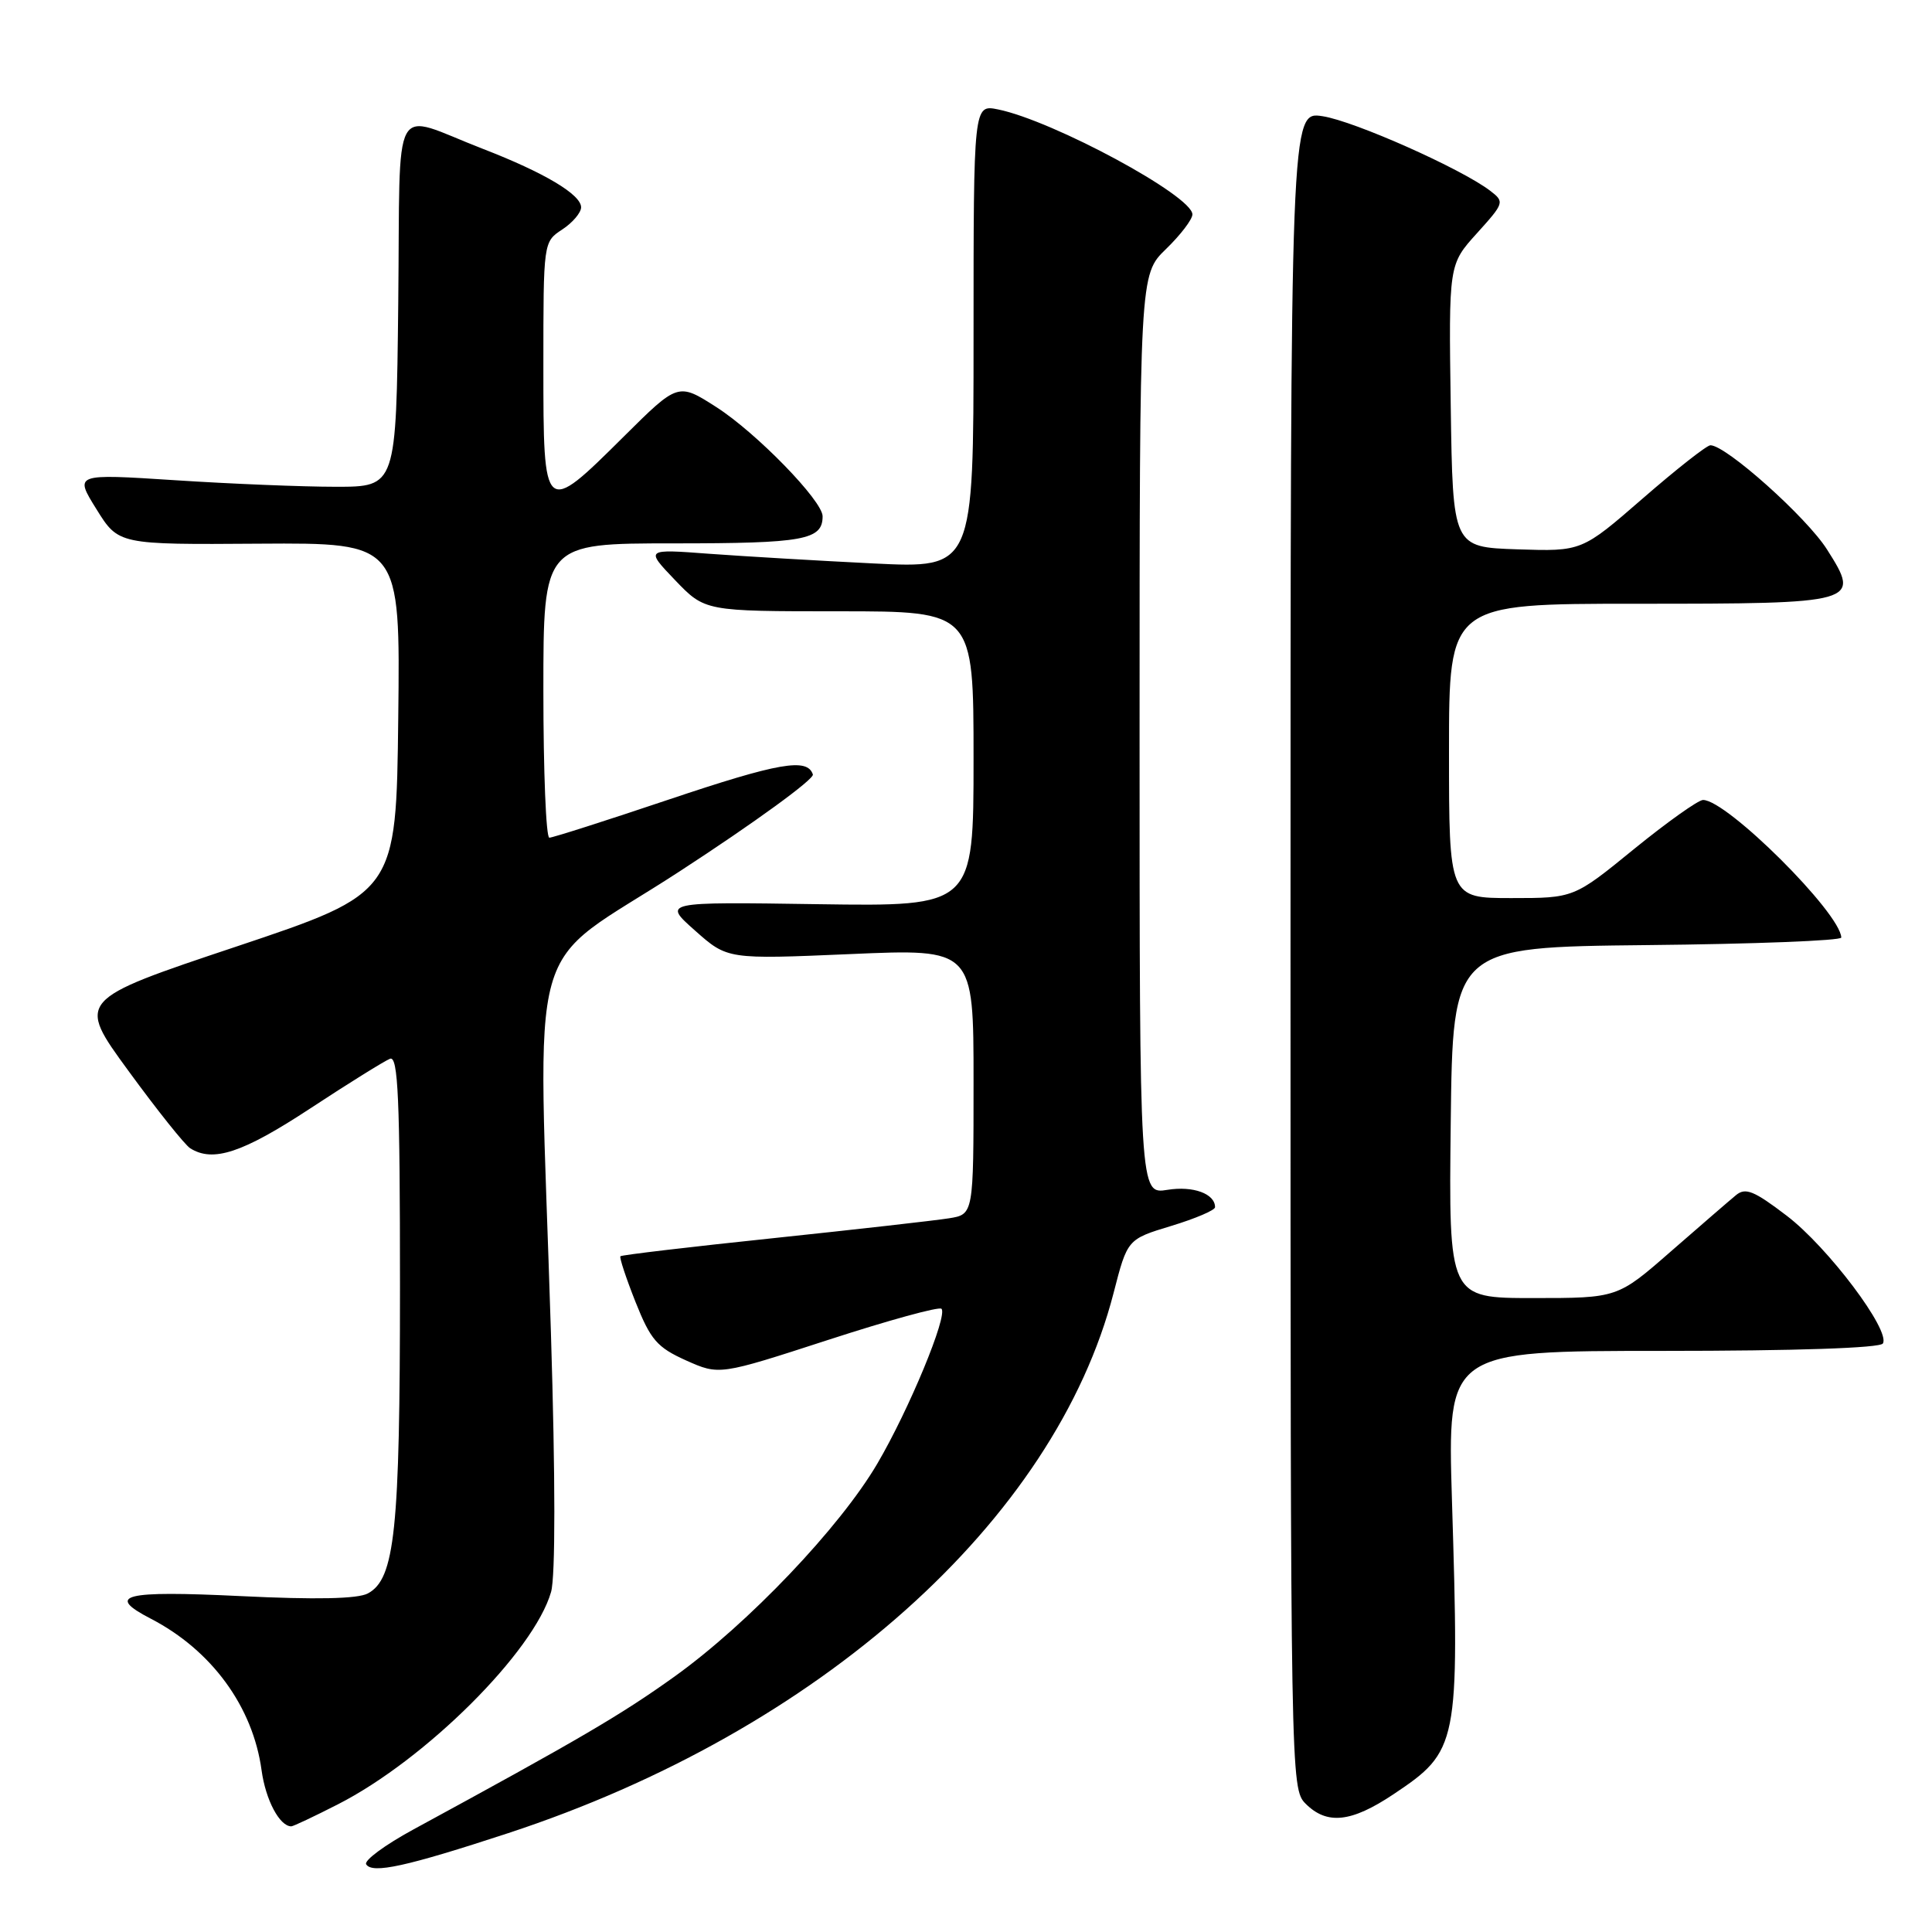 <?xml version="1.0" encoding="UTF-8" standalone="no"?>
<!DOCTYPE svg PUBLIC "-//W3C//DTD SVG 1.1//EN" "http://www.w3.org/Graphics/SVG/1.1/DTD/svg11.dtd" >
<svg xmlns="http://www.w3.org/2000/svg" xmlns:xlink="http://www.w3.org/1999/xlink" version="1.1" viewBox="0 0 256 256">
 <g >
 <path fill="currentColor"
d=" M 67.34 242.90 C 108.54 229.37 139.79 201.48 147.56 171.31 C 149.39 164.20 149.39 164.20 155.20 162.44 C 158.39 161.47 161.00 160.36 161.00 159.96 C 161.00 158.17 158.09 157.11 154.69 157.66 C 151.00 158.26 151.00 158.26 151.00 97.33 C 151.00 36.39 151.00 36.39 154.50 33.00 C 156.43 31.13 158.00 29.07 158.00 28.41 C 158.00 25.95 139.55 15.99 132.25 14.50 C 129.00 13.84 129.00 13.84 129.00 44.58 C 129.00 75.31 129.00 75.31 115.75 74.66 C 108.46 74.30 98.67 73.72 94.00 73.38 C 85.50 72.74 85.50 72.74 89.45 76.87 C 93.41 81.00 93.41 81.00 111.20 81.00 C 129.00 81.00 129.00 81.00 129.00 100.56 C 129.00 120.11 129.00 120.11 108.40 119.81 C 87.80 119.50 87.80 119.50 92.10 123.31 C 96.39 127.12 96.39 127.12 112.70 126.42 C 129.00 125.71 129.00 125.71 129.00 143.31 C 129.00 160.91 129.00 160.91 125.75 161.43 C 123.96 161.72 113.50 162.90 102.50 164.06 C 91.50 165.21 82.37 166.29 82.21 166.46 C 82.05 166.62 82.95 169.34 84.21 172.52 C 86.21 177.54 87.06 178.53 90.90 180.26 C 95.31 182.23 95.31 182.23 109.75 177.54 C 117.69 174.96 124.44 173.10 124.75 173.42 C 125.62 174.29 120.46 186.77 116.25 193.94 C 111.29 202.39 99.15 215.14 89.38 222.15 C 82.27 227.24 76.86 230.41 54.73 242.44 C 51.00 244.47 48.21 246.53 48.52 247.03 C 49.32 248.32 53.84 247.33 67.34 242.90 Z  M 44.78 239.08 C 56.39 233.16 70.75 218.86 73.02 210.94 C 73.60 208.90 73.60 195.98 73.00 176.58 C 71.31 121.60 69.24 129.01 90.04 115.47 C 99.96 109.02 107.91 103.23 107.71 102.62 C 106.98 100.39 103.22 101.04 88.54 105.97 C 80.31 108.74 73.22 111.00 72.79 111.00 C 72.35 111.00 72.00 102.22 72.00 91.50 C 72.00 72.00 72.00 72.00 89.30 72.00 C 106.53 72.00 109.00 71.55 109.00 68.41 C 109.00 66.36 100.24 57.36 94.93 53.95 C 89.85 50.70 89.85 50.70 82.65 57.85 C 72.04 68.39 72.00 68.36 72.00 48.52 C 72.00 32.05 72.00 32.05 74.50 30.41 C 75.87 29.51 77.00 28.18 77.00 27.47 C 77.00 25.78 72.14 22.88 64.00 19.73 C 51.64 14.95 53.07 12.34 52.77 40.19 C 52.50 64.50 52.50 64.50 44.50 64.50 C 40.10 64.50 30.50 64.11 23.18 63.63 C 9.85 62.77 9.85 62.77 12.78 67.47 C 15.70 72.17 15.70 72.17 34.37 72.04 C 53.04 71.92 53.04 71.92 52.77 95.13 C 52.50 118.33 52.50 118.33 31.33 125.42 C 10.15 132.50 10.15 132.50 17.03 141.91 C 20.81 147.09 24.49 151.70 25.20 152.15 C 28.22 154.06 32.13 152.77 41.07 146.90 C 46.18 143.54 50.96 140.57 51.68 140.29 C 52.75 139.88 53.00 145.49 53.00 170.45 C 53.00 202.83 52.33 209.22 48.74 211.14 C 47.39 211.86 41.88 211.98 31.87 211.49 C 16.34 210.74 13.92 211.35 19.99 214.49 C 28.04 218.66 33.51 226.14 34.66 234.57 C 35.20 238.51 37.05 242.00 38.60 242.00 C 38.85 242.00 41.63 240.69 44.78 239.08 Z  M 184.64 237.75 C 193.24 232.00 193.39 231.28 192.39 198.75 C 191.79 179.00 191.79 179.00 220.33 179.00 C 237.96 179.00 249.11 178.62 249.49 178.02 C 250.54 176.32 242.21 165.25 236.75 161.09 C 232.40 157.77 231.28 157.32 230.02 158.37 C 229.18 159.06 225.31 162.41 221.41 165.81 C 214.33 172.00 214.33 172.00 203.15 172.00 C 191.96 172.00 191.96 172.00 192.23 148.75 C 192.50 125.50 192.50 125.50 218.25 125.23 C 232.41 125.09 243.99 124.64 243.98 124.23 C 243.86 120.96 228.82 105.99 225.66 106.00 C 225.02 106.01 220.91 108.93 216.52 112.50 C 208.55 119.00 208.55 119.00 200.27 119.00 C 192.00 119.00 192.00 119.00 192.00 99.50 C 192.00 80.00 192.00 80.00 216.81 80.00 C 246.30 80.00 246.60 79.91 242.09 72.81 C 239.39 68.54 228.71 59.00 226.64 59.00 C 226.16 59.00 222.13 62.17 217.68 66.04 C 209.59 73.07 209.59 73.07 201.05 72.79 C 192.50 72.50 192.50 72.50 192.23 53.78 C 191.96 35.05 191.96 35.05 195.69 30.92 C 199.33 26.89 199.38 26.75 197.46 25.28 C 193.66 22.37 179.45 16.04 175.25 15.40 C 171.00 14.74 171.00 14.74 171.00 125.87 C 171.00 235.67 171.02 237.02 173.00 239.00 C 175.83 241.83 179.04 241.49 184.64 237.75 Z "/>
</g>
</svg>